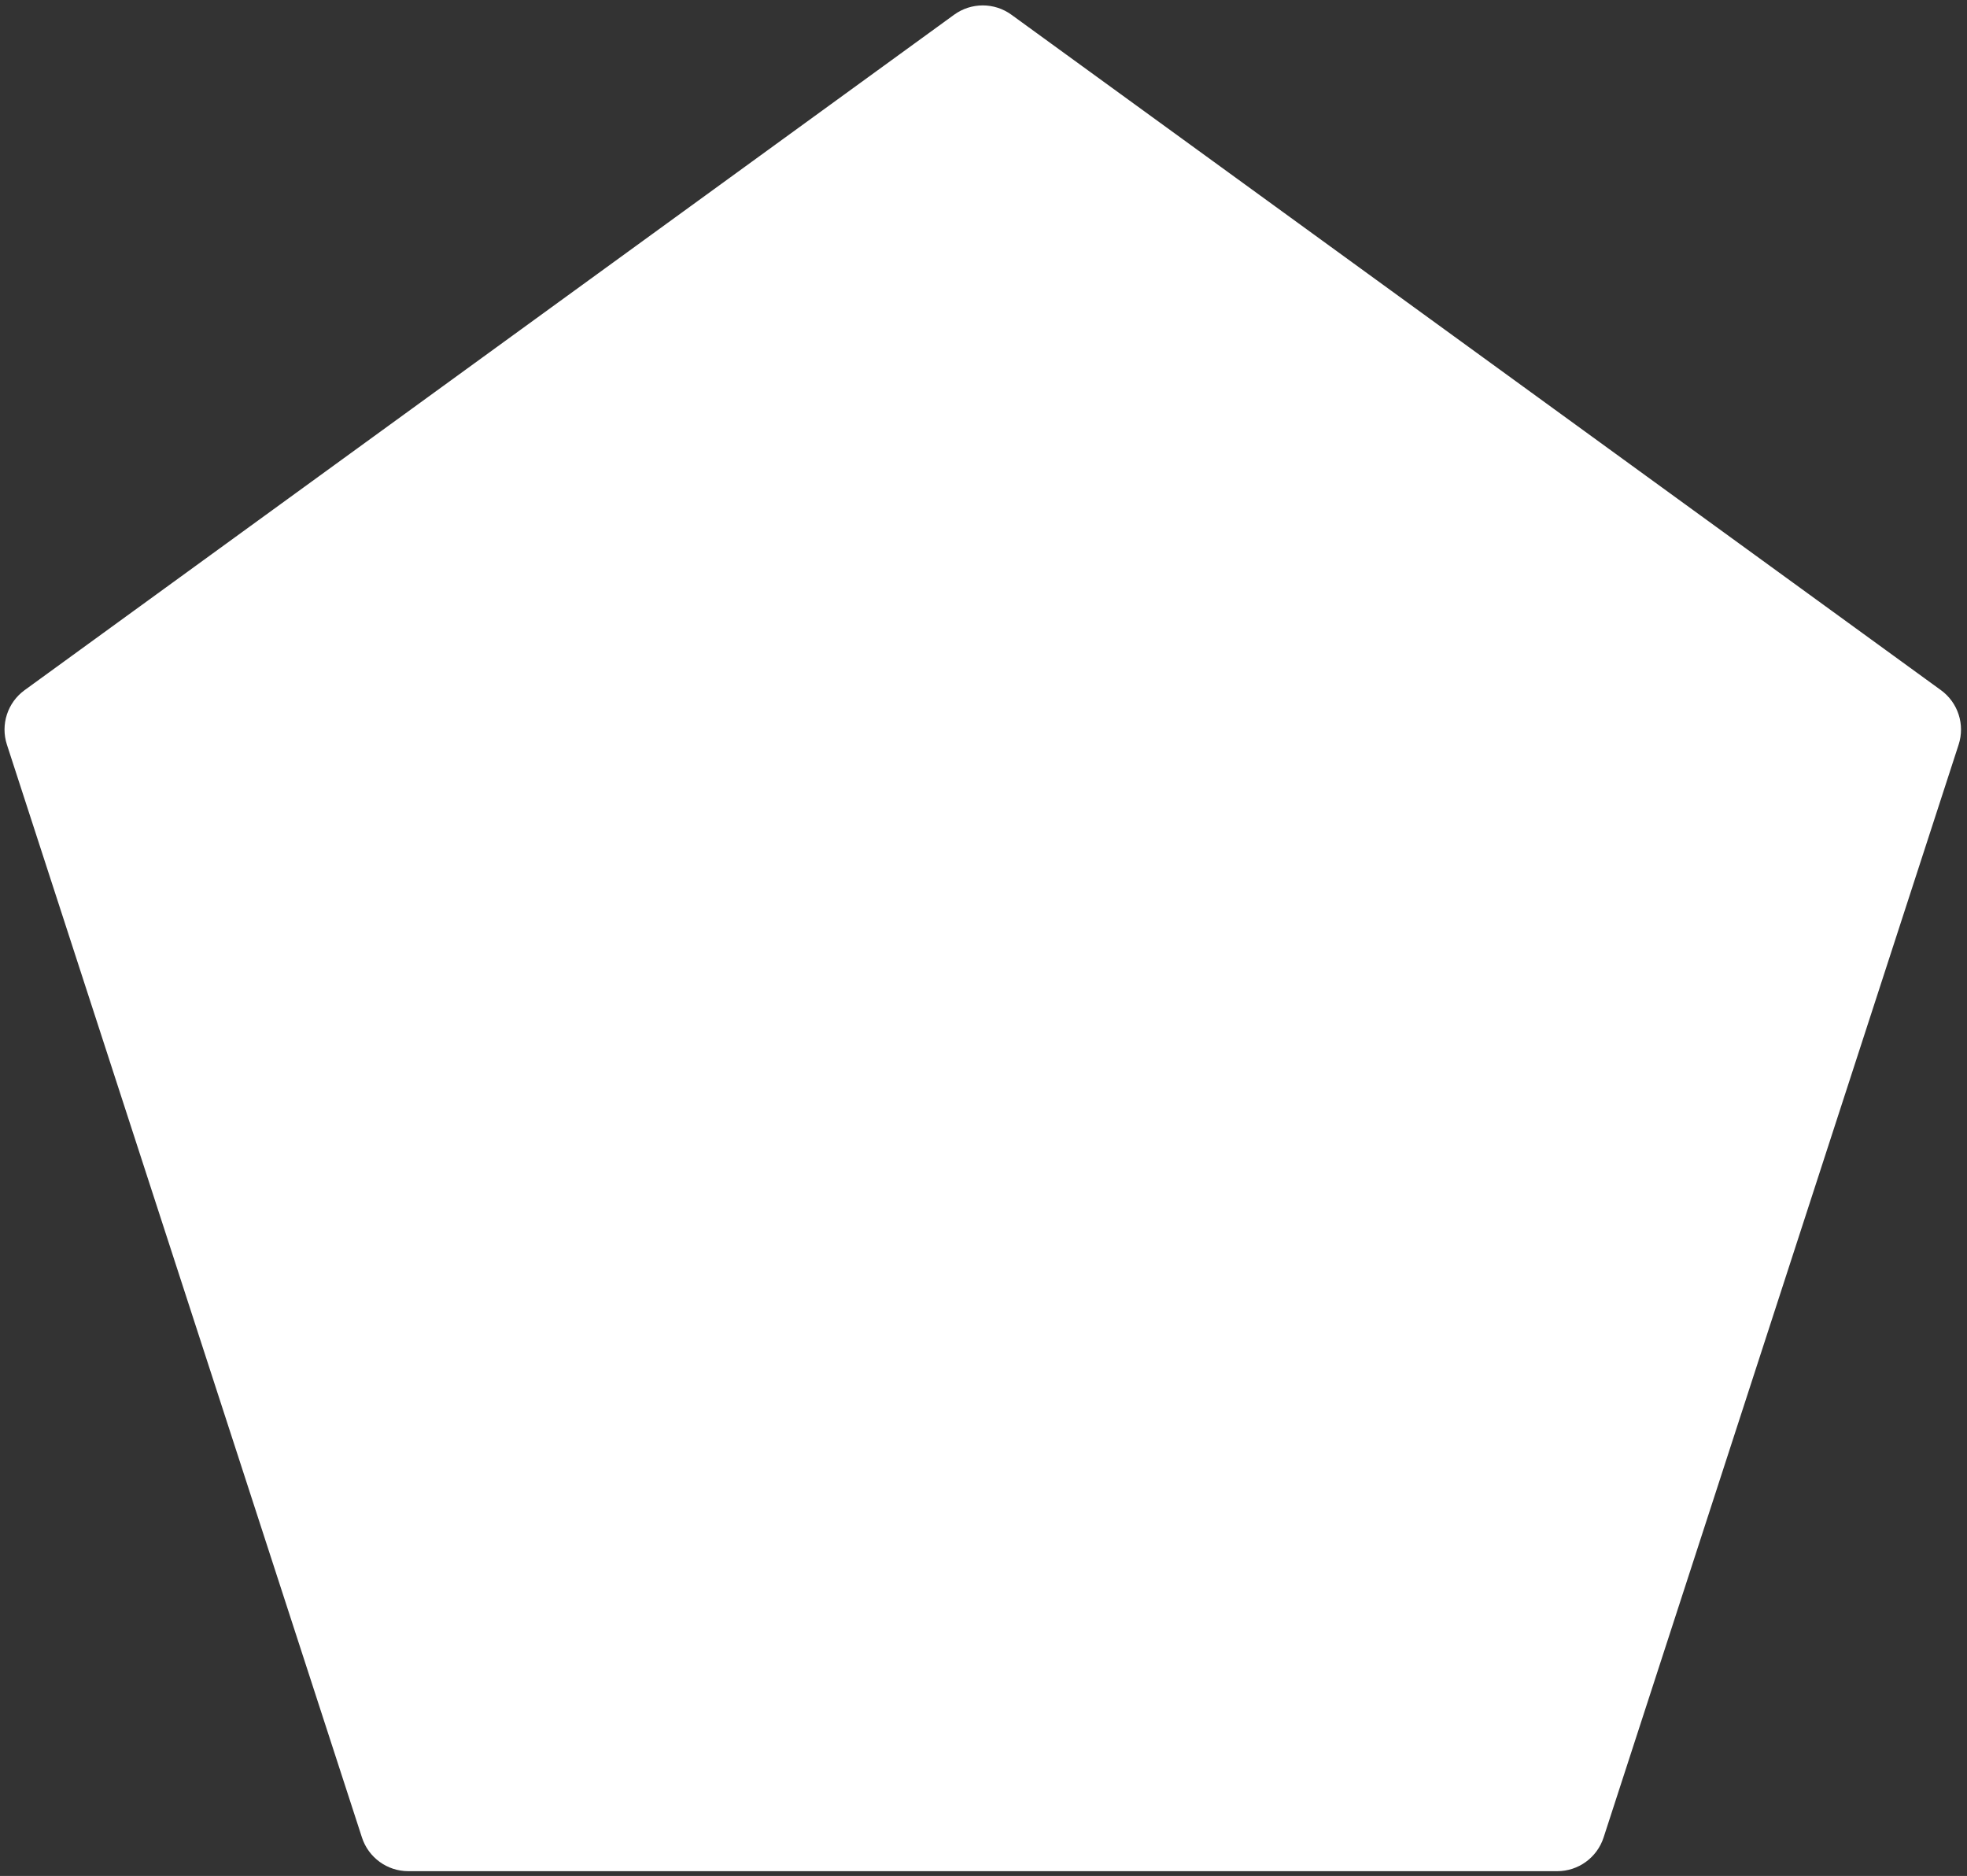 <svg width="323" height="308" viewBox="0 0 323 308" fill="none" xmlns="http://www.w3.org/2000/svg">
<rect x="0" y="0" width="323" height="308" fill="#333333" stroke="none"/>
<path d="M156.678 2.416C159.482 0.379 163.279 0.379 166.083 2.416L318.719 113.314C321.523 115.351 322.697 118.962 321.626 122.258L263.324 301.693C262.253 304.989 259.181 307.221 255.715 307.221L67.046 307.221C63.58 307.221 60.508 304.989 59.437 301.693L1.135 122.258C0.064 118.962 1.237 115.351 4.041 113.314L156.678 2.416Z" fill="white"/>
</svg>
